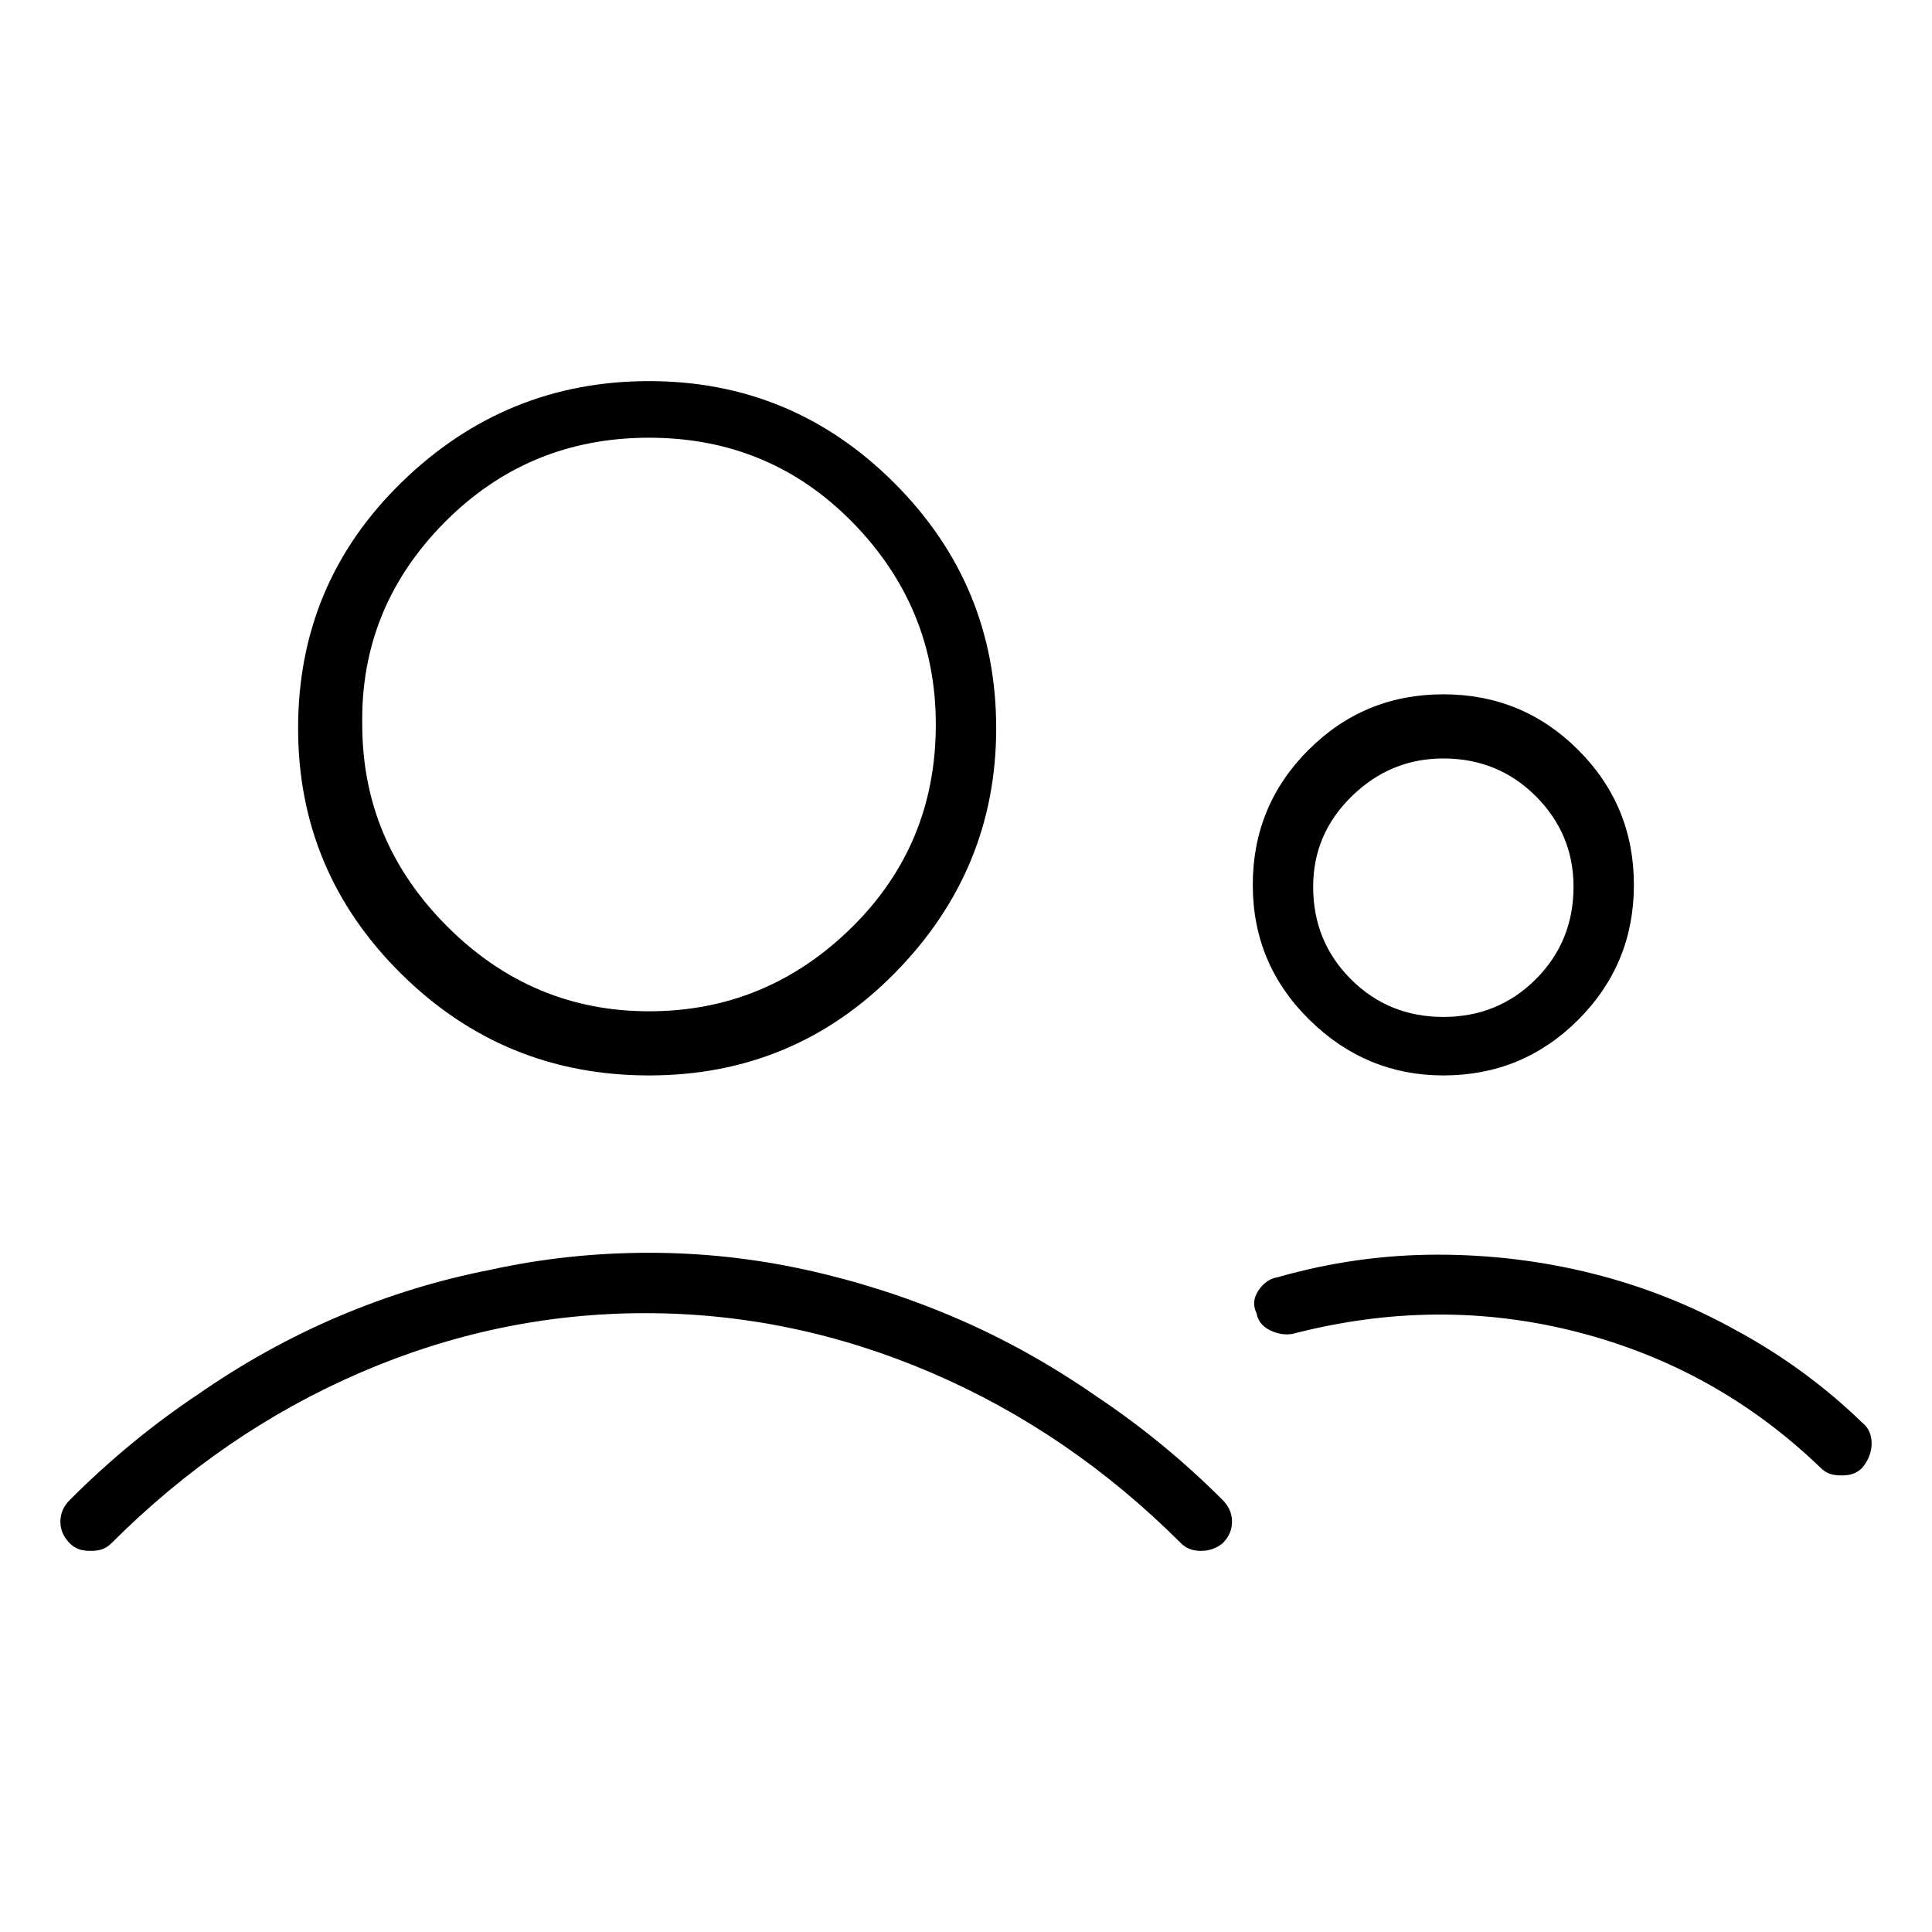 <svg viewBox="0 0 1024 1024" xmlns="http://www.w3.org/2000/svg">
  <path transform="scale(1, -1) translate(0, -960)" fill="currentColor" d="M344 390q77 0 130.5 54.5t53.5 129.5q0 76 -54 130t-130 54t-131 -53.5t-55 -130.5q0 -76 54.5 -130t131.5 -54zM344 728q64 0 108 -45t44 -107q0 -64 -45 -108t-107 -44t-107 45t-45 107q-1 62 43.5 107t108.5 45zM344 296q-43 0 -84 -9q-41 -8 -80 -24.5t-75 -41.5 q-36 -24 -68 -56q-5 -5 -5 -11.5t5 -11.5q2 -2 4.5 -3t6.5 -1t6.5 1t4.5 3q59 59 132 90.5t151 31.5t151.5 -31.5t132.5 -90.5q4 -4 10.5 -4t11.5 4q5 5 5 11.5t-5 11.5q-31 31 -67 55q-36 25 -74.5 41.5t-79.5 25.5t-83 9v0zM765 390q42 0 71.5 29.5t29.5 71.5t-29.5 71.5 t-71.5 29.5t-71.5 -29.5t-29.5 -71.5t30 -71.5t71 -29.5zM765 558q29 0 49 -20t20 -48q0 -29 -20 -49t-49 -20t-49 20t-20 49q0 28 20.5 48t48.5 20zM987 206q-30 29 -67 49q-36 20 -76 30t-82 10q-43 0 -85 -12q-6 -1 -10 -7t-1 -12q1 -6 7 -9t12 -2q77 20 151 1t129 -72 q2 -2 4.5 -3t6.5 -1t6.5 1t4.5 3q5 6 5 13t-5 11v0z" />
</svg>